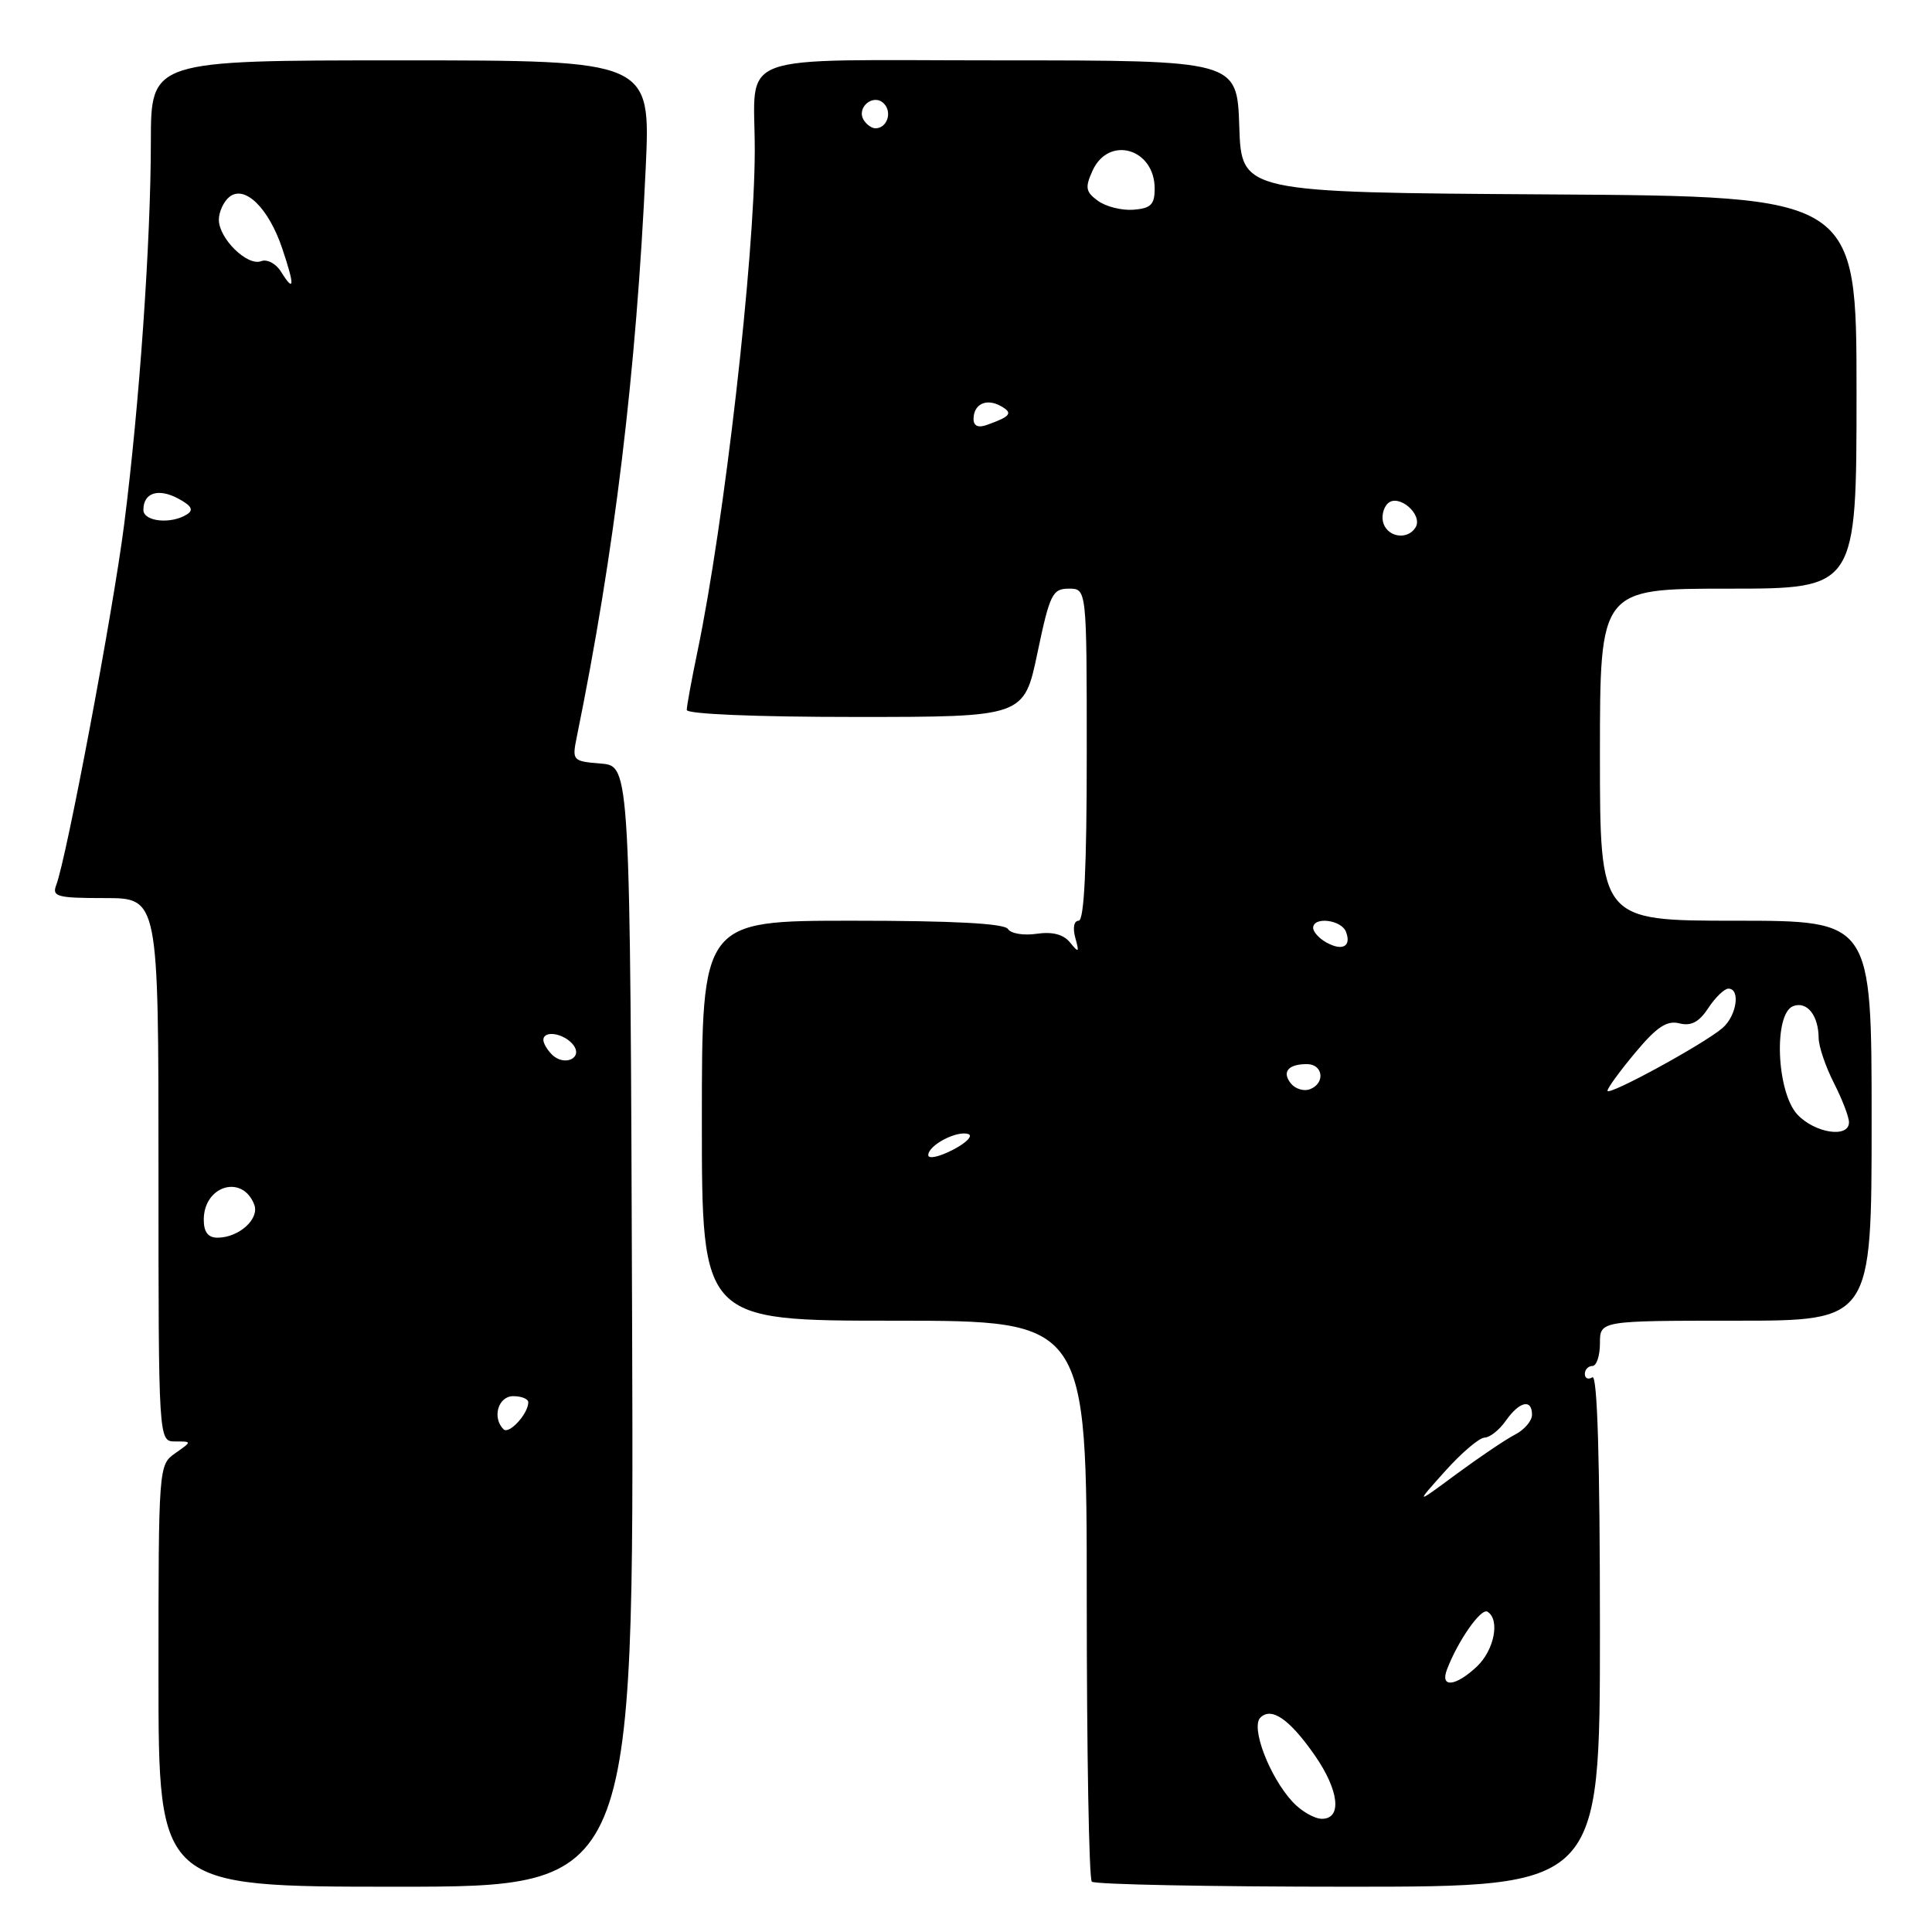 <?xml version="1.0" encoding="UTF-8" standalone="no"?>
<!DOCTYPE svg PUBLIC "-//W3C//DTD SVG 1.1//EN" "http://www.w3.org/Graphics/SVG/1.1/DTD/svg11.dtd" >
<svg xmlns="http://www.w3.org/2000/svg" xmlns:xlink="http://www.w3.org/1999/xlink" version="1.1" viewBox="0 0 256 256">
 <g >
 <path fill="currentColor"
d=" M 83.76 175.75 C 83.50 101.50 83.50 101.50 79.64 101.18 C 75.87 100.87 75.79 100.79 76.42 97.68 C 81.45 73.01 84.30 49.42 85.56 22.25 C 86.22 8.00 86.22 8.00 53.11 8.00 C 20.00 8.00 20.00 8.00 19.99 18.75 C 19.98 32.07 18.47 53.65 16.45 69.50 C 14.98 81.02 8.82 113.70 7.45 117.28 C 6.86 118.81 7.58 119.00 13.89 119.00 C 21.00 119.00 21.00 119.00 21.00 155.00 C 21.00 191.00 21.00 191.00 23.22 191.00 C 25.45 191.00 25.45 191.00 23.22 192.56 C 21.02 194.10 21.00 194.31 21.00 222.06 C 21.00 250.00 21.00 250.00 52.51 250.00 C 84.01 250.00 84.01 250.00 83.76 175.75 Z  M 212.00 215.94 C 212.00 193.49 211.66 182.09 211.00 182.50 C 210.45 182.84 210.00 182.64 210.00 182.06 C 210.00 181.48 210.45 181.00 211.00 181.00 C 211.55 181.00 212.00 179.65 212.00 178.00 C 212.00 175.00 212.00 175.00 230.00 175.00 C 248.00 175.00 248.00 175.00 248.00 148.50 C 248.00 122.00 248.00 122.00 230.00 122.00 C 212.00 122.00 212.00 122.00 212.00 100.00 C 212.00 78.00 212.00 78.00 229.00 78.00 C 246.00 78.00 246.00 78.00 246.00 52.01 C 246.00 26.02 246.00 26.02 205.25 25.76 C 164.50 25.50 164.50 25.50 164.21 16.75 C 163.92 8.00 163.92 8.00 132.58 8.00 C 96.41 8.00 100.04 6.66 100.01 20.00 C 99.98 34.29 95.97 69.29 92.42 86.32 C 91.64 90.06 91.00 93.55 91.00 94.07 C 91.00 94.62 100.16 95.00 113.34 95.00 C 135.69 95.00 135.69 95.00 137.47 86.50 C 139.10 78.72 139.46 78.00 141.63 78.00 C 144.00 78.00 144.00 78.00 144.00 100.00 C 144.00 114.93 143.66 122.00 142.93 122.00 C 142.31 122.00 142.12 122.94 142.48 124.25 C 143.03 126.23 142.95 126.31 141.79 124.89 C 140.91 123.80 139.46 123.43 137.36 123.73 C 135.64 123.99 133.93 123.70 133.56 123.10 C 133.10 122.36 126.32 122.00 112.94 122.00 C 93.00 122.00 93.00 122.00 93.00 148.50 C 93.00 175.00 93.00 175.00 118.50 175.00 C 144.00 175.00 144.00 175.00 144.00 211.83 C 144.00 232.09 144.30 248.97 144.67 249.33 C 145.03 249.70 160.33 250.00 178.67 250.00 C 212.00 250.00 212.00 250.00 212.00 215.94 Z  M 66.72 189.39 C 65.18 187.85 66.01 185.00 68.00 185.00 C 69.10 185.00 70.00 185.36 70.00 185.81 C 70.00 187.33 67.45 190.11 66.72 189.39 Z  M 27.00 161.62 C 27.00 157.09 32.13 155.56 33.69 159.62 C 34.41 161.52 31.65 164.00 28.81 164.00 C 27.57 164.00 27.00 163.25 27.00 161.62 Z  M 73.12 139.72 C 72.50 139.10 72.00 138.24 72.00 137.80 C 72.00 136.49 74.66 136.89 75.90 138.38 C 77.38 140.16 74.80 141.40 73.12 139.72 Z  M 19.00 67.56 C 19.00 65.29 20.97 64.65 23.61 66.06 C 25.38 67.01 25.70 67.58 24.77 68.16 C 22.66 69.50 19.00 69.12 19.00 67.56 Z  M 37.22 35.98 C 36.56 34.92 35.38 34.30 34.59 34.61 C 32.77 35.30 29.00 31.60 29.00 29.12 C 29.00 28.09 29.62 26.73 30.37 26.11 C 32.40 24.43 35.60 27.54 37.41 32.96 C 39.08 37.93 39.02 38.87 37.22 35.98 Z  M 171.27 238.75 C 168.21 235.44 165.71 228.89 167.00 227.60 C 168.47 226.13 170.88 227.80 174.22 232.60 C 177.43 237.22 177.86 241.00 175.17 241.00 C 174.17 241.00 172.41 239.99 171.27 238.75 Z  M 191.72 221.25 C 193.16 217.44 196.24 213.03 197.10 213.56 C 198.79 214.61 198.00 218.65 195.69 220.83 C 192.88 223.47 190.80 223.69 191.72 221.25 Z  M 191.48 194.94 C 193.66 192.50 196.02 190.50 196.72 190.49 C 197.41 190.48 198.68 189.47 199.54 188.24 C 201.34 185.68 203.00 185.31 203.00 187.46 C 203.00 188.27 201.99 189.45 200.75 190.09 C 199.51 190.73 196.03 193.08 193.00 195.31 C 187.50 199.38 187.50 199.38 191.48 194.94 Z  M 123.00 153.06 C 123.00 151.75 126.79 149.76 128.31 150.27 C 128.96 150.50 128.04 151.44 126.25 152.36 C 124.46 153.29 123.00 153.61 123.00 153.06 Z  M 238.17 147.69 C 235.39 144.72 234.98 134.33 237.60 133.32 C 239.43 132.62 240.96 134.54 240.98 137.54 C 240.99 138.66 241.90 141.34 243.00 143.50 C 244.10 145.66 245.00 148.00 245.00 148.71 C 245.00 150.84 240.50 150.16 238.17 147.69 Z  M 171.08 143.60 C 169.81 142.06 170.66 141.00 173.17 141.00 C 175.33 141.00 175.64 143.54 173.57 144.33 C 172.79 144.63 171.67 144.30 171.08 143.60 Z  M 213.00 144.53 C 213.00 144.17 214.66 141.90 216.69 139.47 C 219.53 136.07 220.87 135.18 222.53 135.60 C 224.09 135.99 225.14 135.43 226.36 133.57 C 227.29 132.16 228.49 131.00 229.02 131.00 C 230.65 131.00 230.12 134.59 228.25 136.21 C 225.80 138.33 213.00 145.31 213.00 144.53 Z  M 175.73 124.87 C 174.78 124.34 174.00 123.47 174.00 122.95 C 174.00 121.42 177.73 121.86 178.35 123.47 C 179.10 125.41 177.87 126.07 175.73 124.87 Z  M 183.34 69.43 C 183.01 68.57 183.25 67.35 183.87 66.73 C 185.28 65.32 188.62 68.19 187.56 69.90 C 186.56 71.52 184.03 71.24 183.34 69.43 Z  M 129.00 55.53 C 129.00 53.54 130.70 52.73 132.62 53.81 C 134.27 54.73 133.94 55.18 130.75 56.31 C 129.62 56.72 129.00 56.44 129.00 55.53 Z  M 145.48 26.61 C 143.85 25.42 143.75 24.85 144.77 22.61 C 146.91 17.91 153.00 19.67 153.00 24.99 C 153.00 27.11 152.49 27.61 150.19 27.79 C 148.65 27.91 146.53 27.38 145.48 26.61 Z  M 114.45 15.91 C 113.42 14.25 115.73 12.33 117.11 13.71 C 118.27 14.87 117.54 17.00 116.00 17.00 C 115.51 17.00 114.82 16.51 114.45 15.91 Z "/>
</g>
</svg>